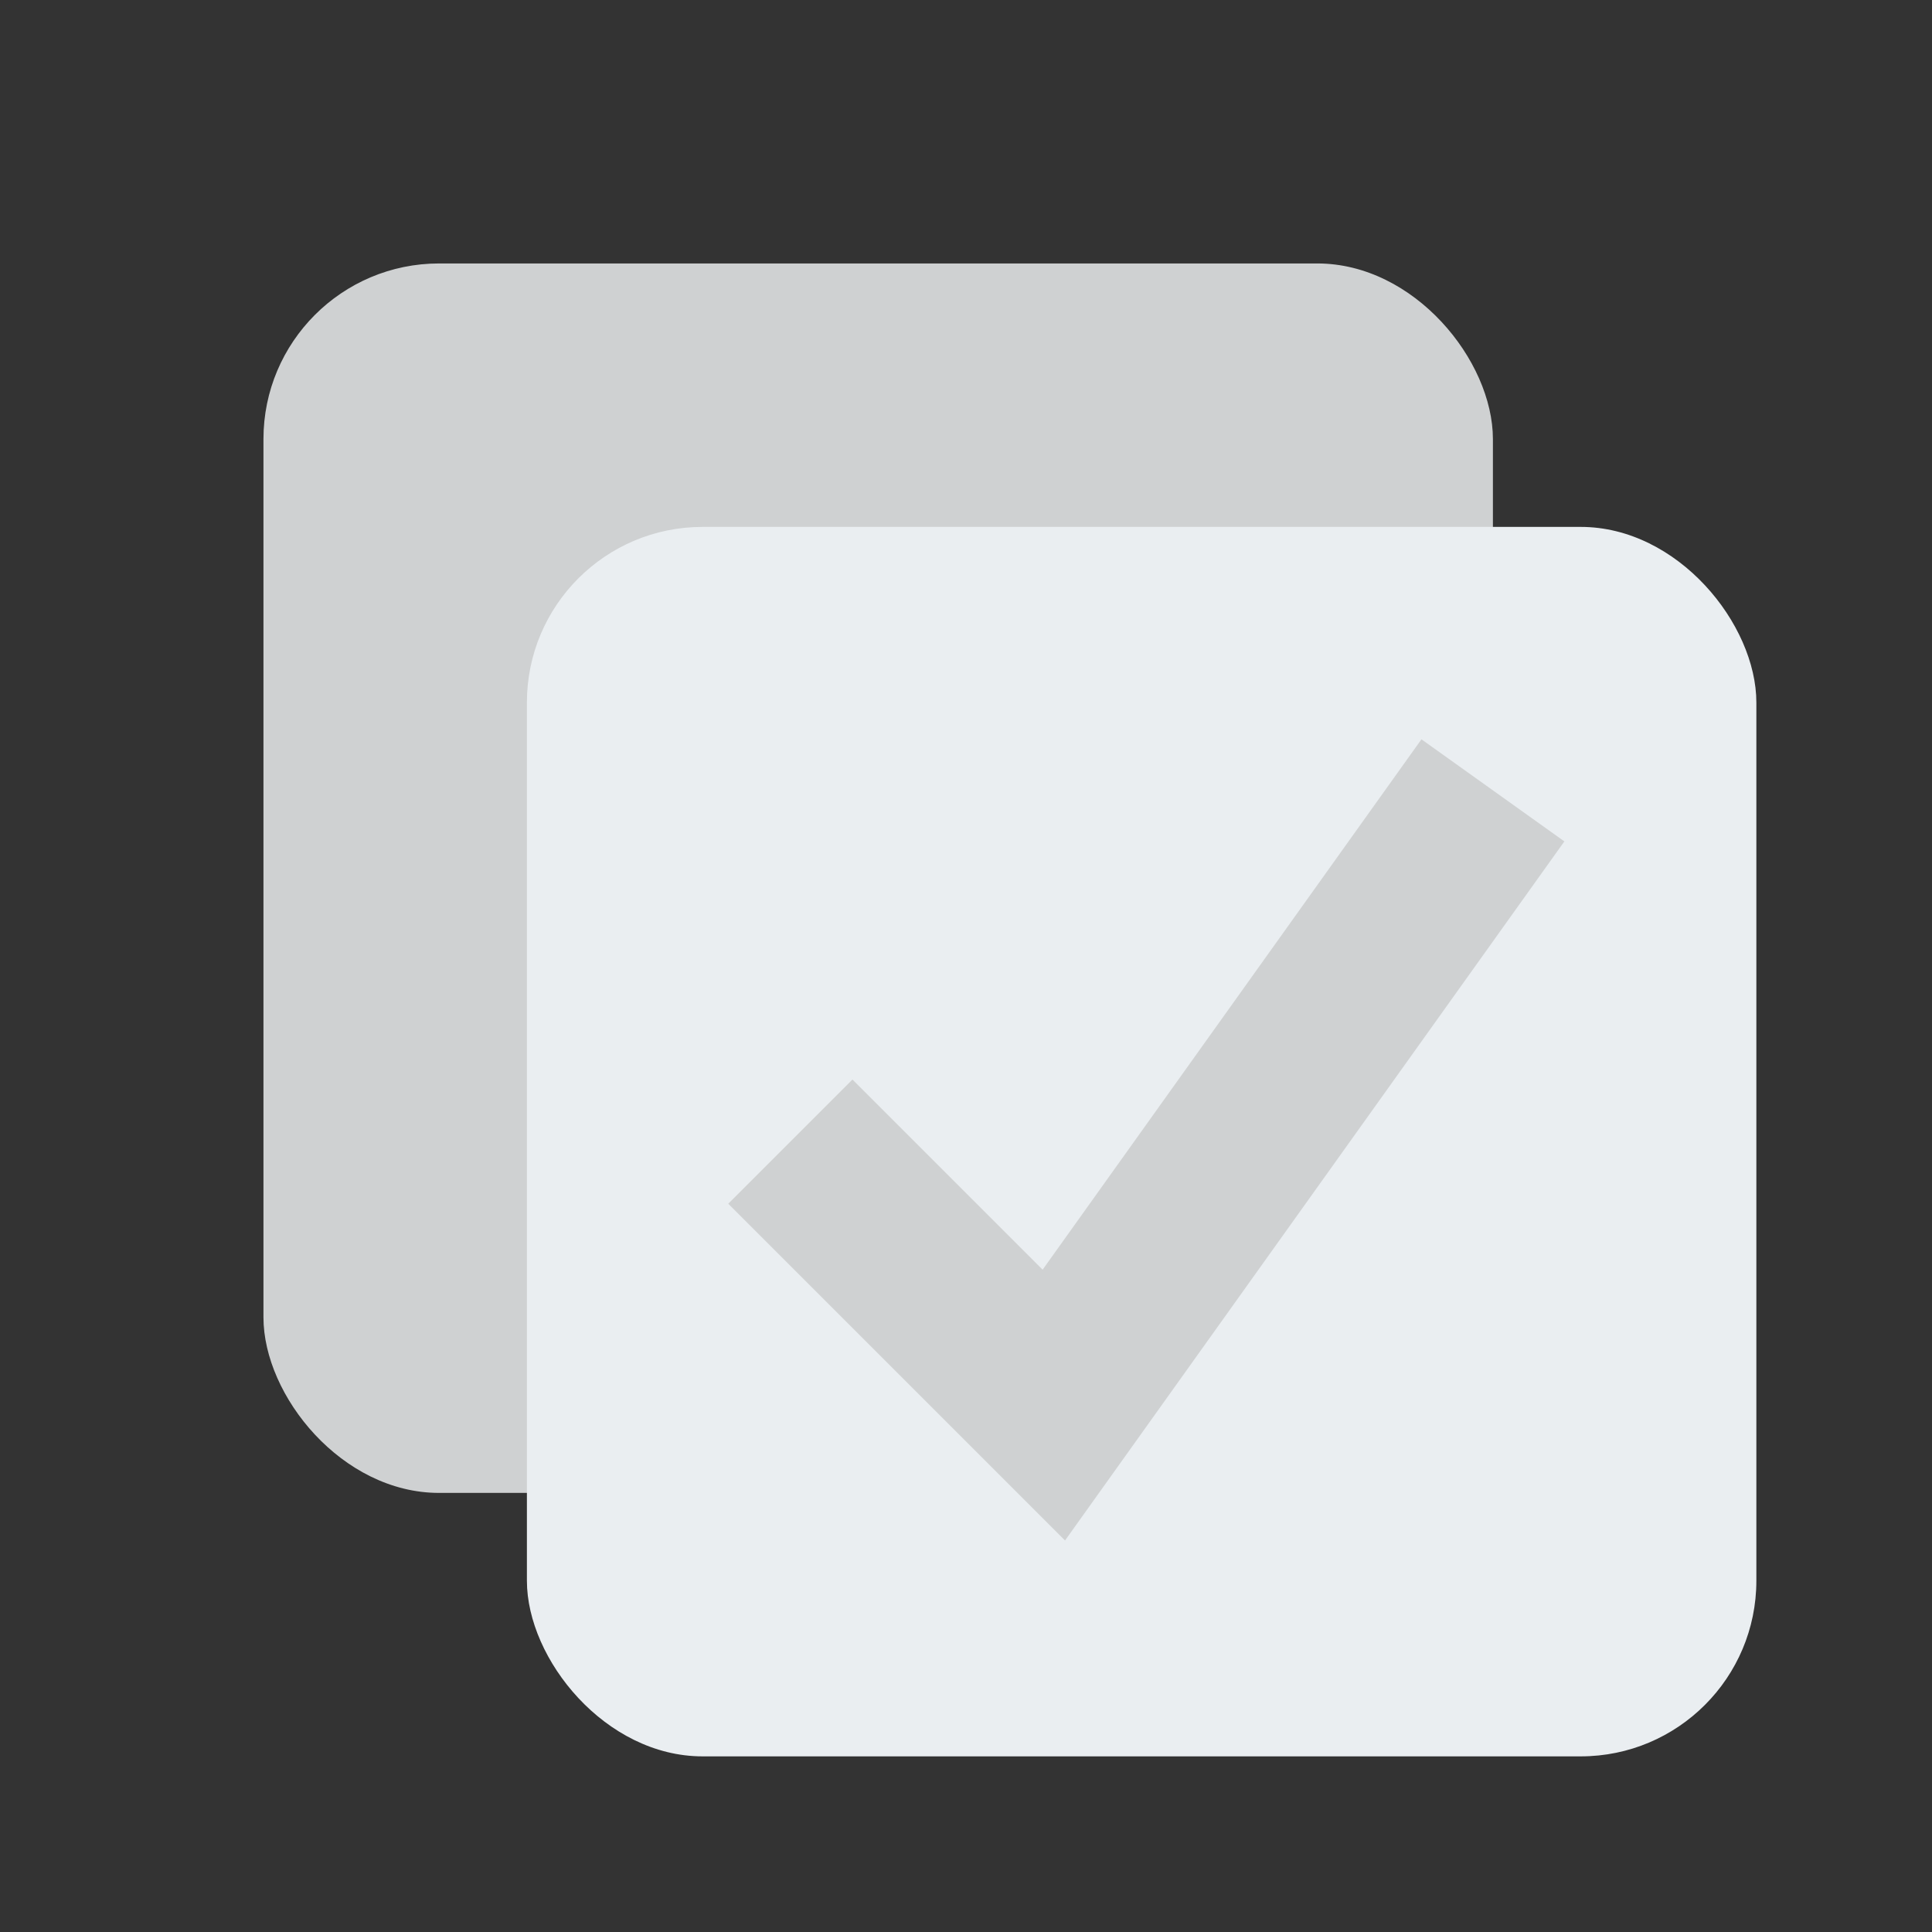 <svg id="visual" xmlns="http://www.w3.org/2000/svg" viewBox="0 0 22 22"><rect x="0" y="0" width="22" height="22" fill="#333333" stroke="none"/><defs><style>.cls-1{fill:#cfd1d2;}.cls-2{fill:#eaeef1;}.cls-3{fill:none;stroke:#cfd1d2;stroke-miterlimit:10;stroke-width:2px;}</style></defs><title>selectAllCheckboxesDisabled</title><rect class="cls-1" x="3" y="3" width="14" height="14" rx="2"/><rect class="cls-2" x="6" y="6" width="14" height="14" rx="2"/><polyline class="cls-3" points="9 13 12 16 17 9"/></svg>